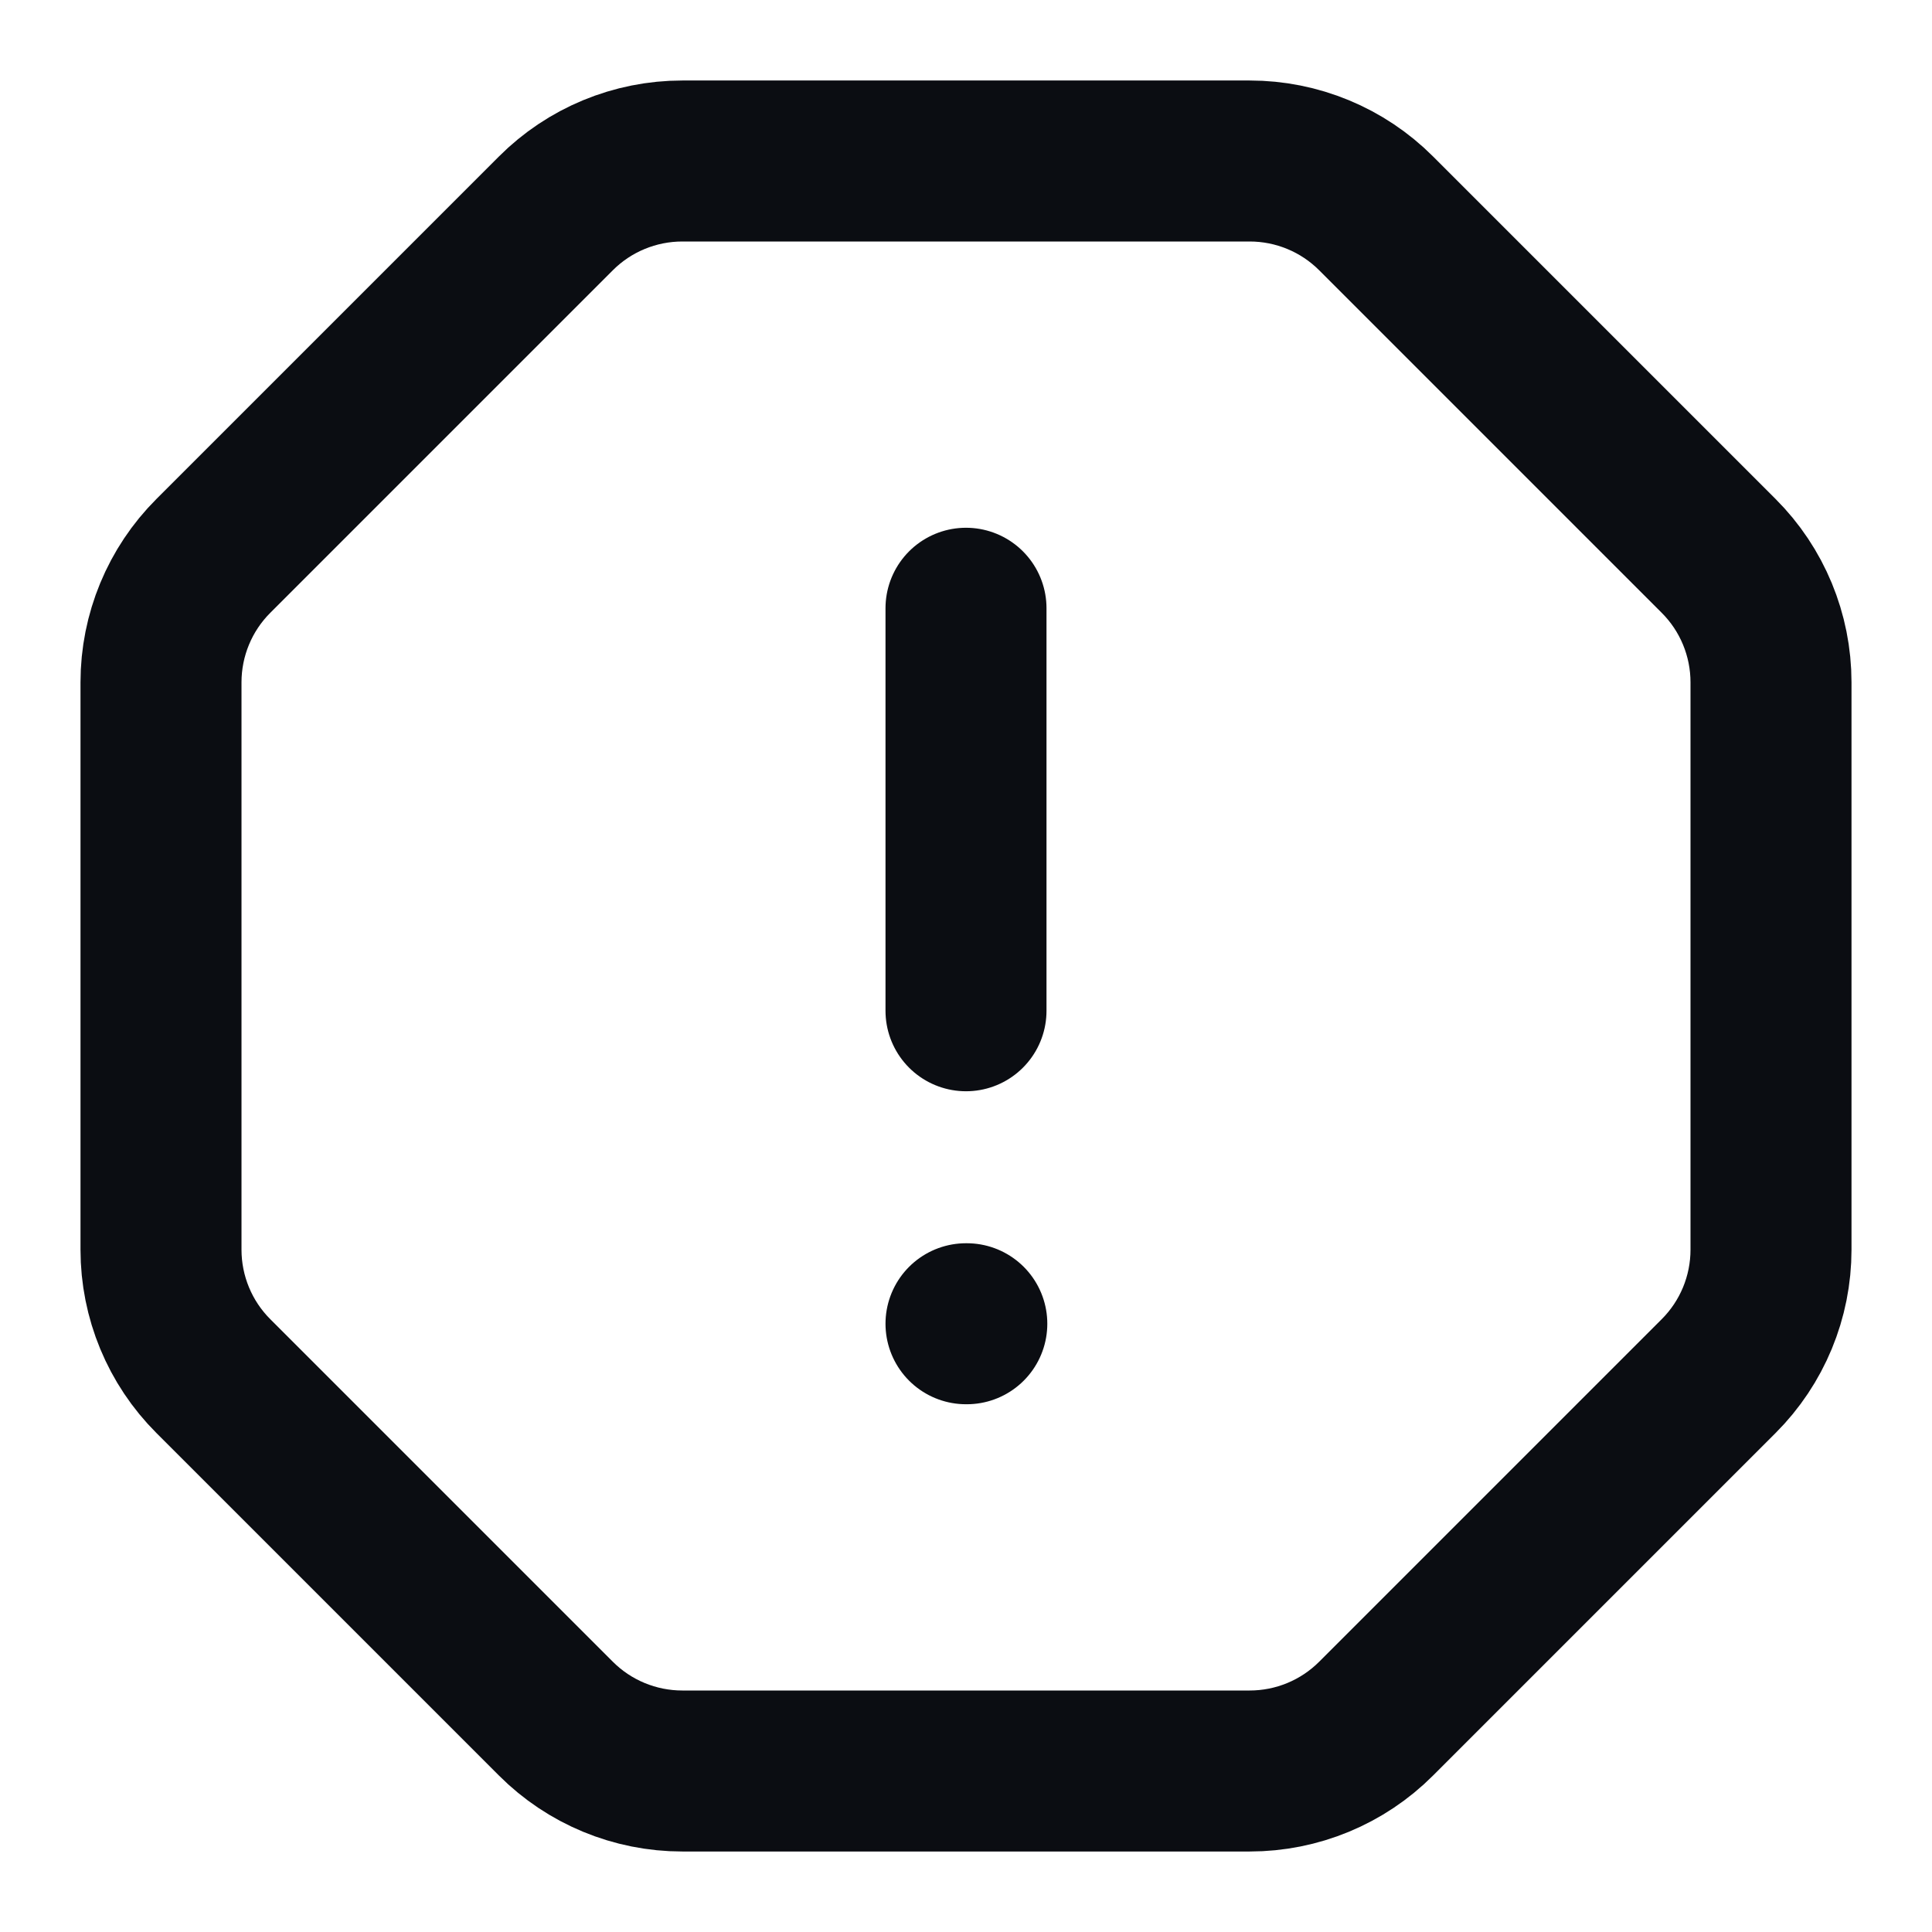 <svg width="24" height="24" viewBox="0 0 24 24" fill="none" xmlns="http://www.w3.org/2000/svg">
<path d="M12 16.444H12.01M12 12.556V7.556M8.476 2H15.524C16.113 2 16.679 2.234 17.095 2.651L21.349 6.905C21.766 7.321 22 7.887 22 8.476V15.524C22 16.113 21.766 16.679 21.349 17.095L17.095 21.349C16.679 21.766 16.113 22 15.524 22H8.476C7.887 22 7.321 21.766 6.905 21.349L2.651 17.095C2.234 16.679 2 16.113 2 15.524V8.476C2 7.887 2.234 7.321 2.651 6.905L6.905 2.651C7.321 2.234 7.887 2 8.476 2Z" stroke="#0B0D12" stroke-width="2" stroke-linecap="round" stroke-linejoin="round"/>
</svg>

